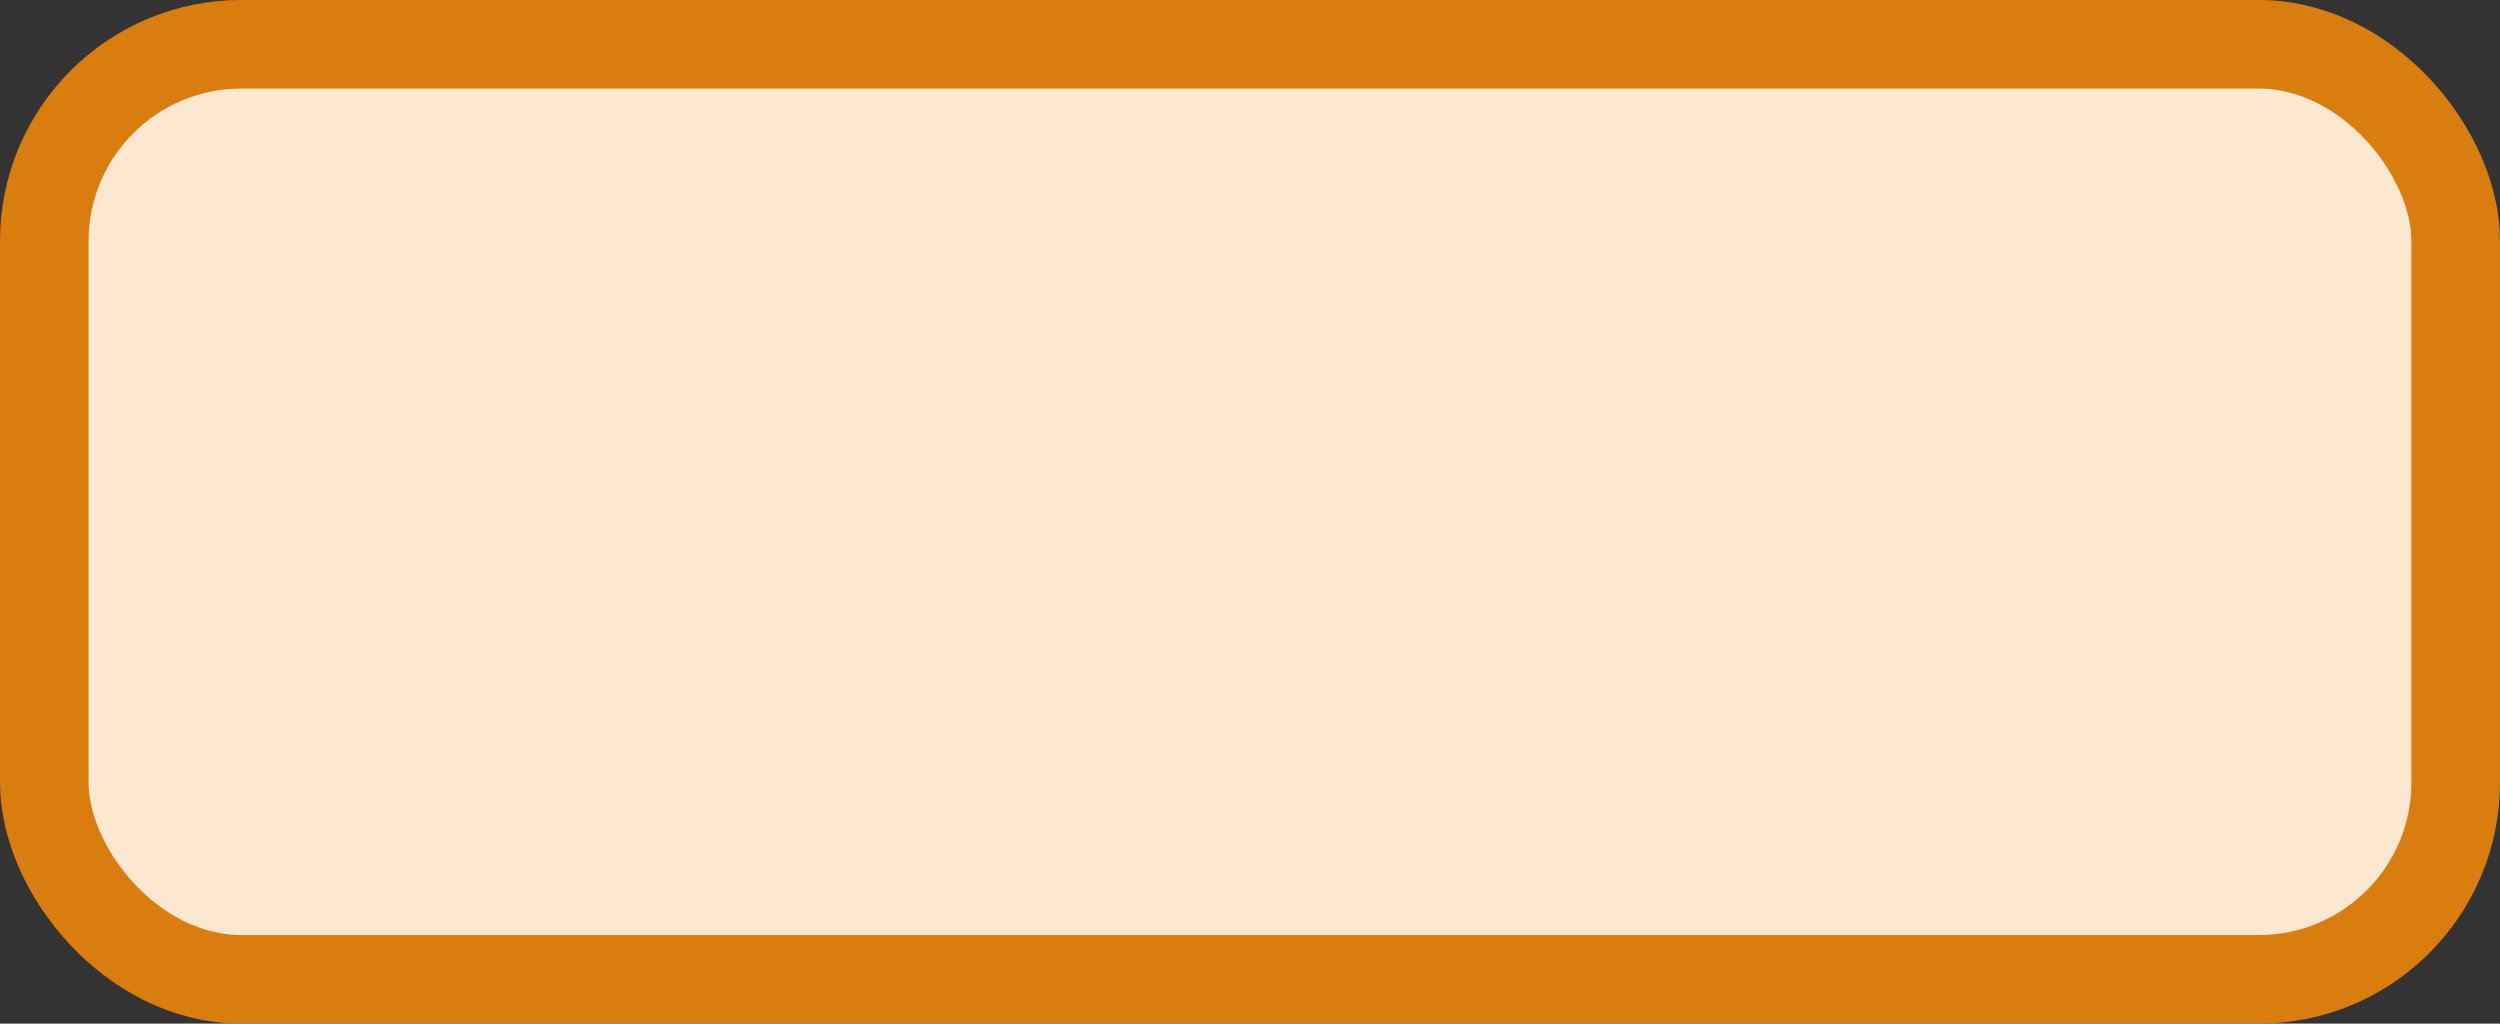 <?xml version='1.0' encoding='utf-8'?>
<svg xmlns="http://www.w3.org/2000/svg" width="50.8" height="20.8" viewBox="0 0 50.8 20.8">
  <rect x="0" y="0" width="50.8" height="20.8" fill="#333333" stroke="none"/>
  <rect x="0.9" y="0.9" width="49.0" height="19" rx="4" ry="4" fill="#fce8d0" stroke="#d87d0e" stroke-width="1.8"/>
</svg>
